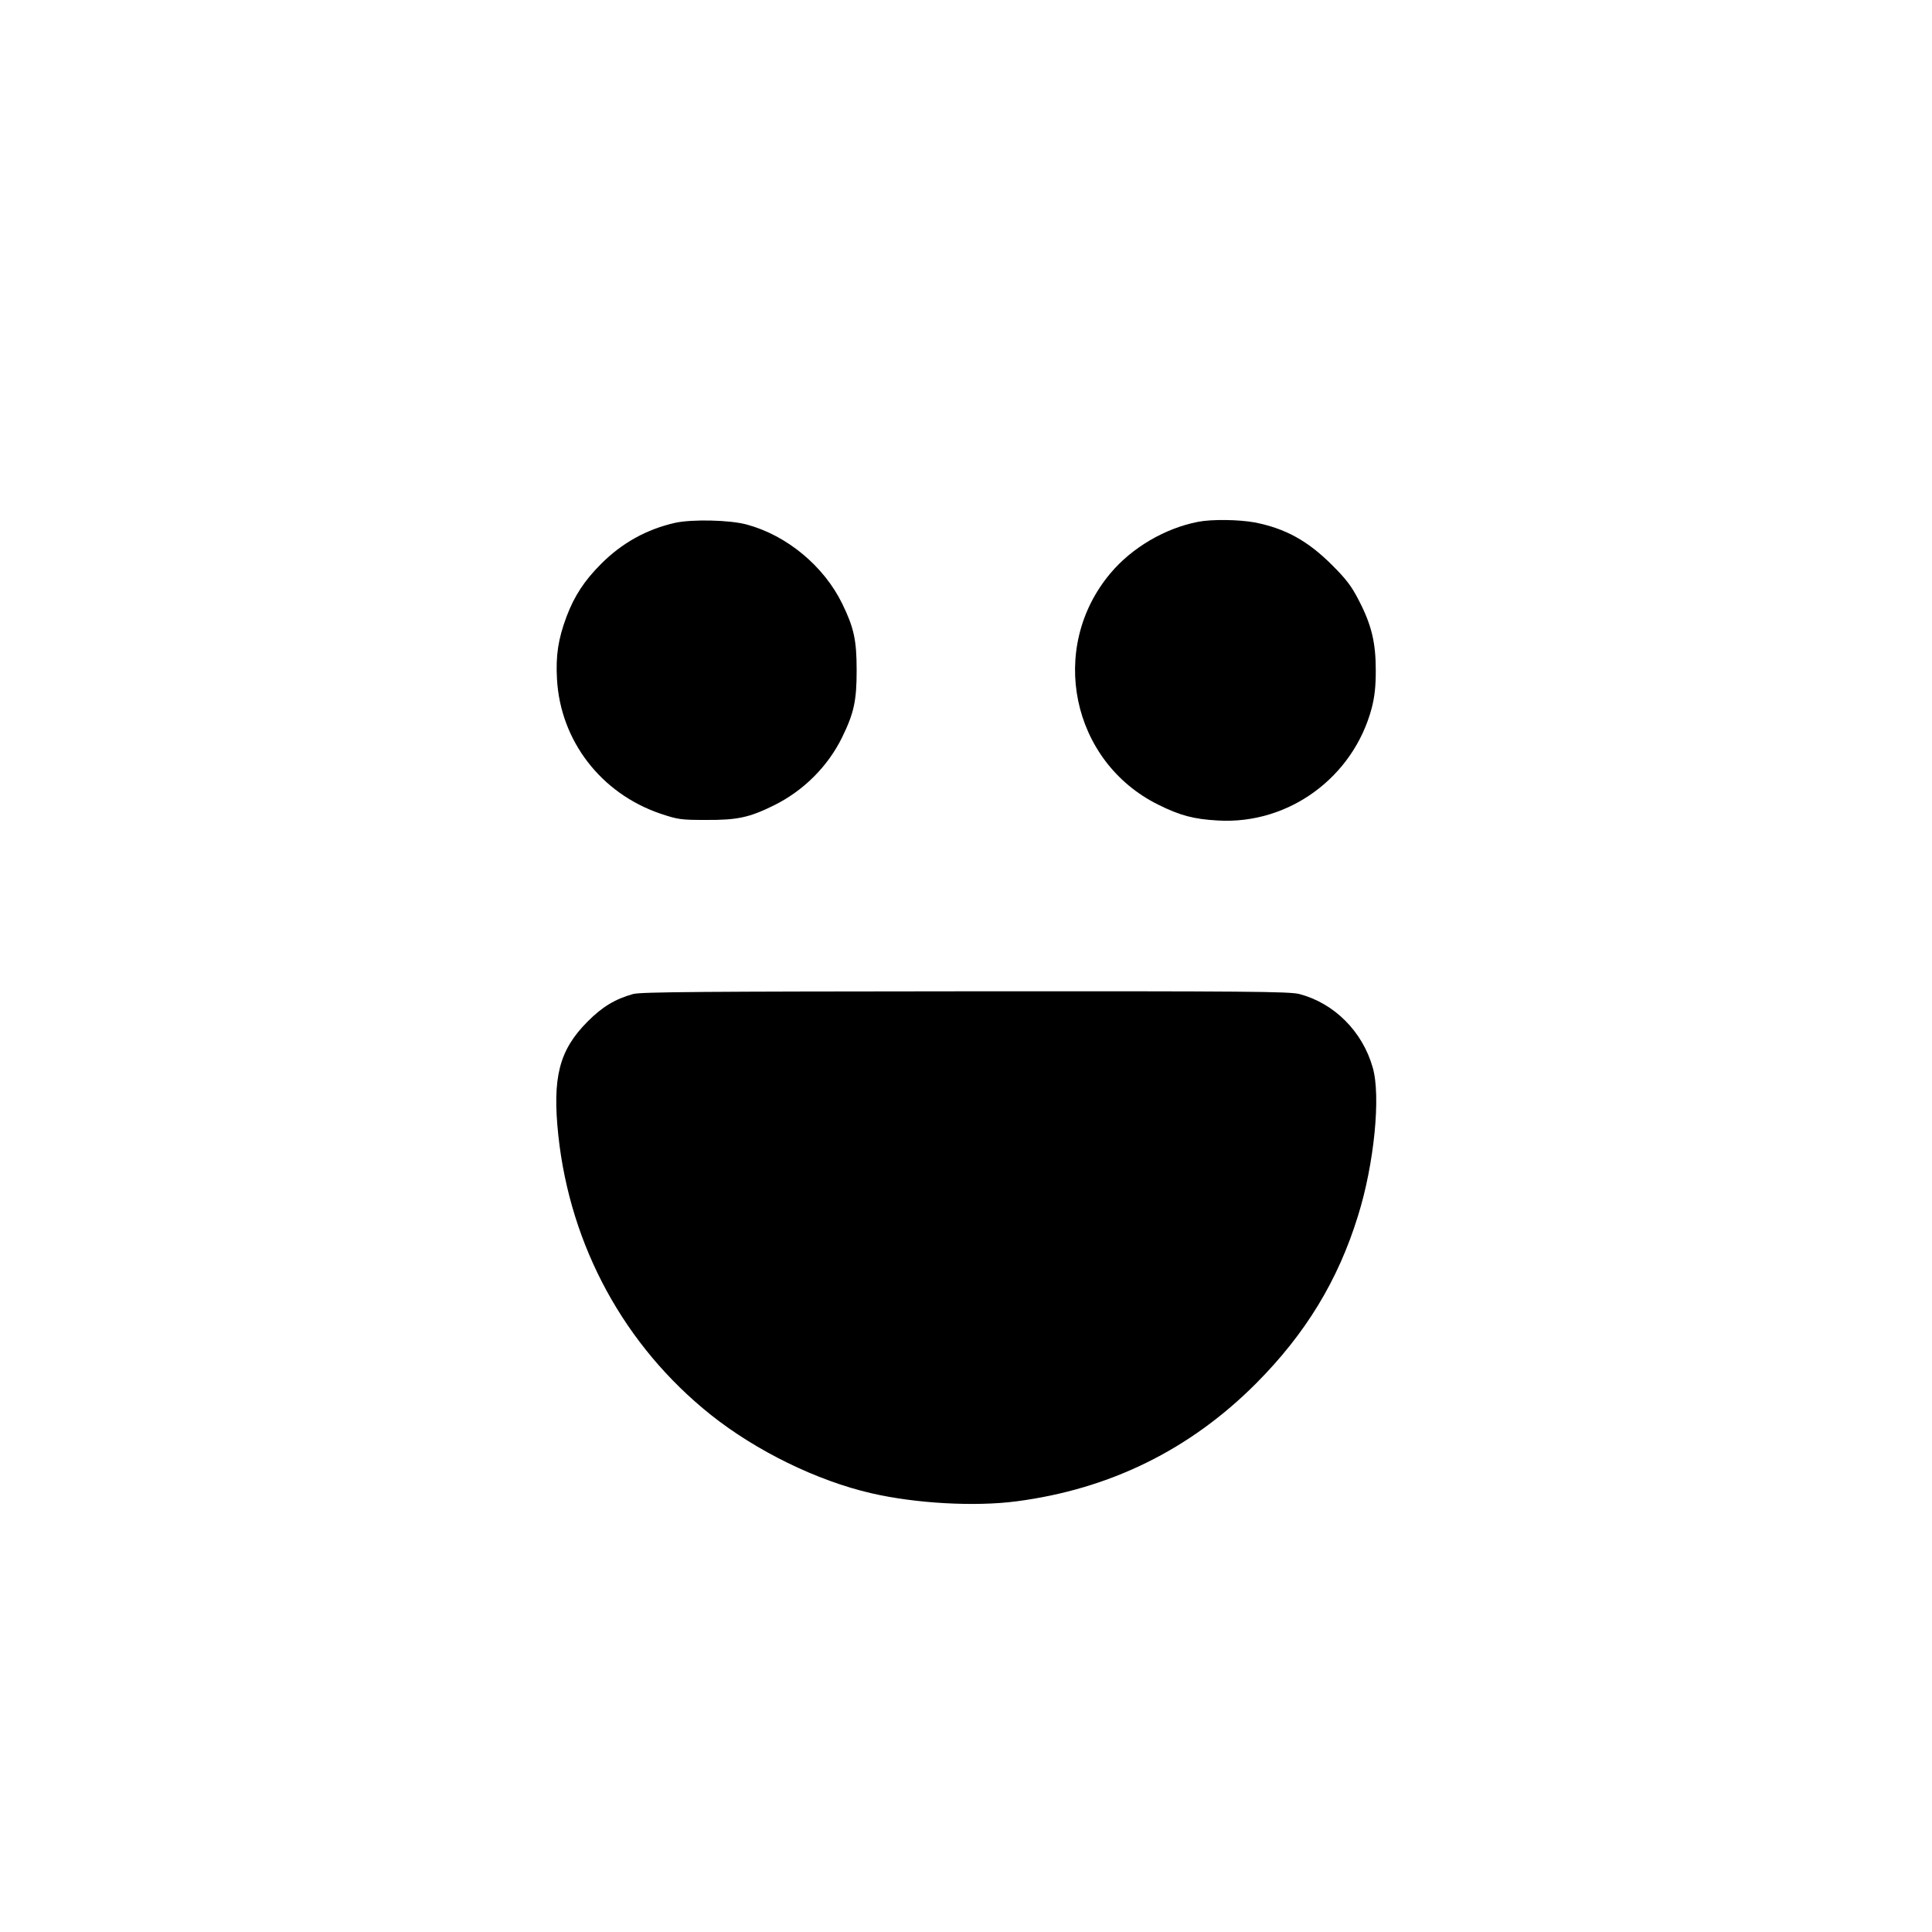 <svg xmlns="http://www.w3.org/2000/svg" width="1333.333" height="1333.333" preserveAspectRatio="xMidYMid meet" version="1.0" viewBox="0 0 1000 1000"><g fill="#000" stroke="none"><path d="M3495 7294 c-147 -33 -276 -104 -385 -214 -84 -84 -137 -164 -177 -270 -44 -117 -57 -203 -50 -326 18 -318 227 -590 534 -695 93 -31 106 -33 238 -33 162 -1 224 13 350 75 154 76 280 202 354 353 61 125 75 189 75 346 0 157 -14 221 -75 346 -95 194 -286 353 -494 409 -87 24 -283 28 -370 9z" transform="translate(0,1000) scale(0.1,-0.1)"/><path d="M6201 7299 c-171 -33 -343 -134 -454 -267 -324 -386 -202 -974 248 -1197 113 -56 183 -75 310 -82 366 -21 700 224 795 582 15 59 21 110 21 195 0 144 -22 236 -88 363 -38 74 -65 109 -138 182 -127 127 -243 190 -401 221 -82 15 -223 17 -293 3z" transform="translate(0,1000) scale(0.1,-0.1)"/><path d="M3277 4855 c-93 -26 -160 -66 -237 -144 -146 -147 -182 -288 -150 -589 62 -574 343 -1089 789 -1445 235 -187 549 -341 831 -406 229 -53 535 -70 750 -42 484 63 899 267 1241 610 257 258 425 534 528 868 84 268 119 622 76 768 -53 187 -200 333 -380 380 -52 13 -260 15 -1730 14 -1351 -1 -1679 -3 -1718 -14z" transform="translate(0,1000) scale(0.1,-0.1)"/></g></svg>